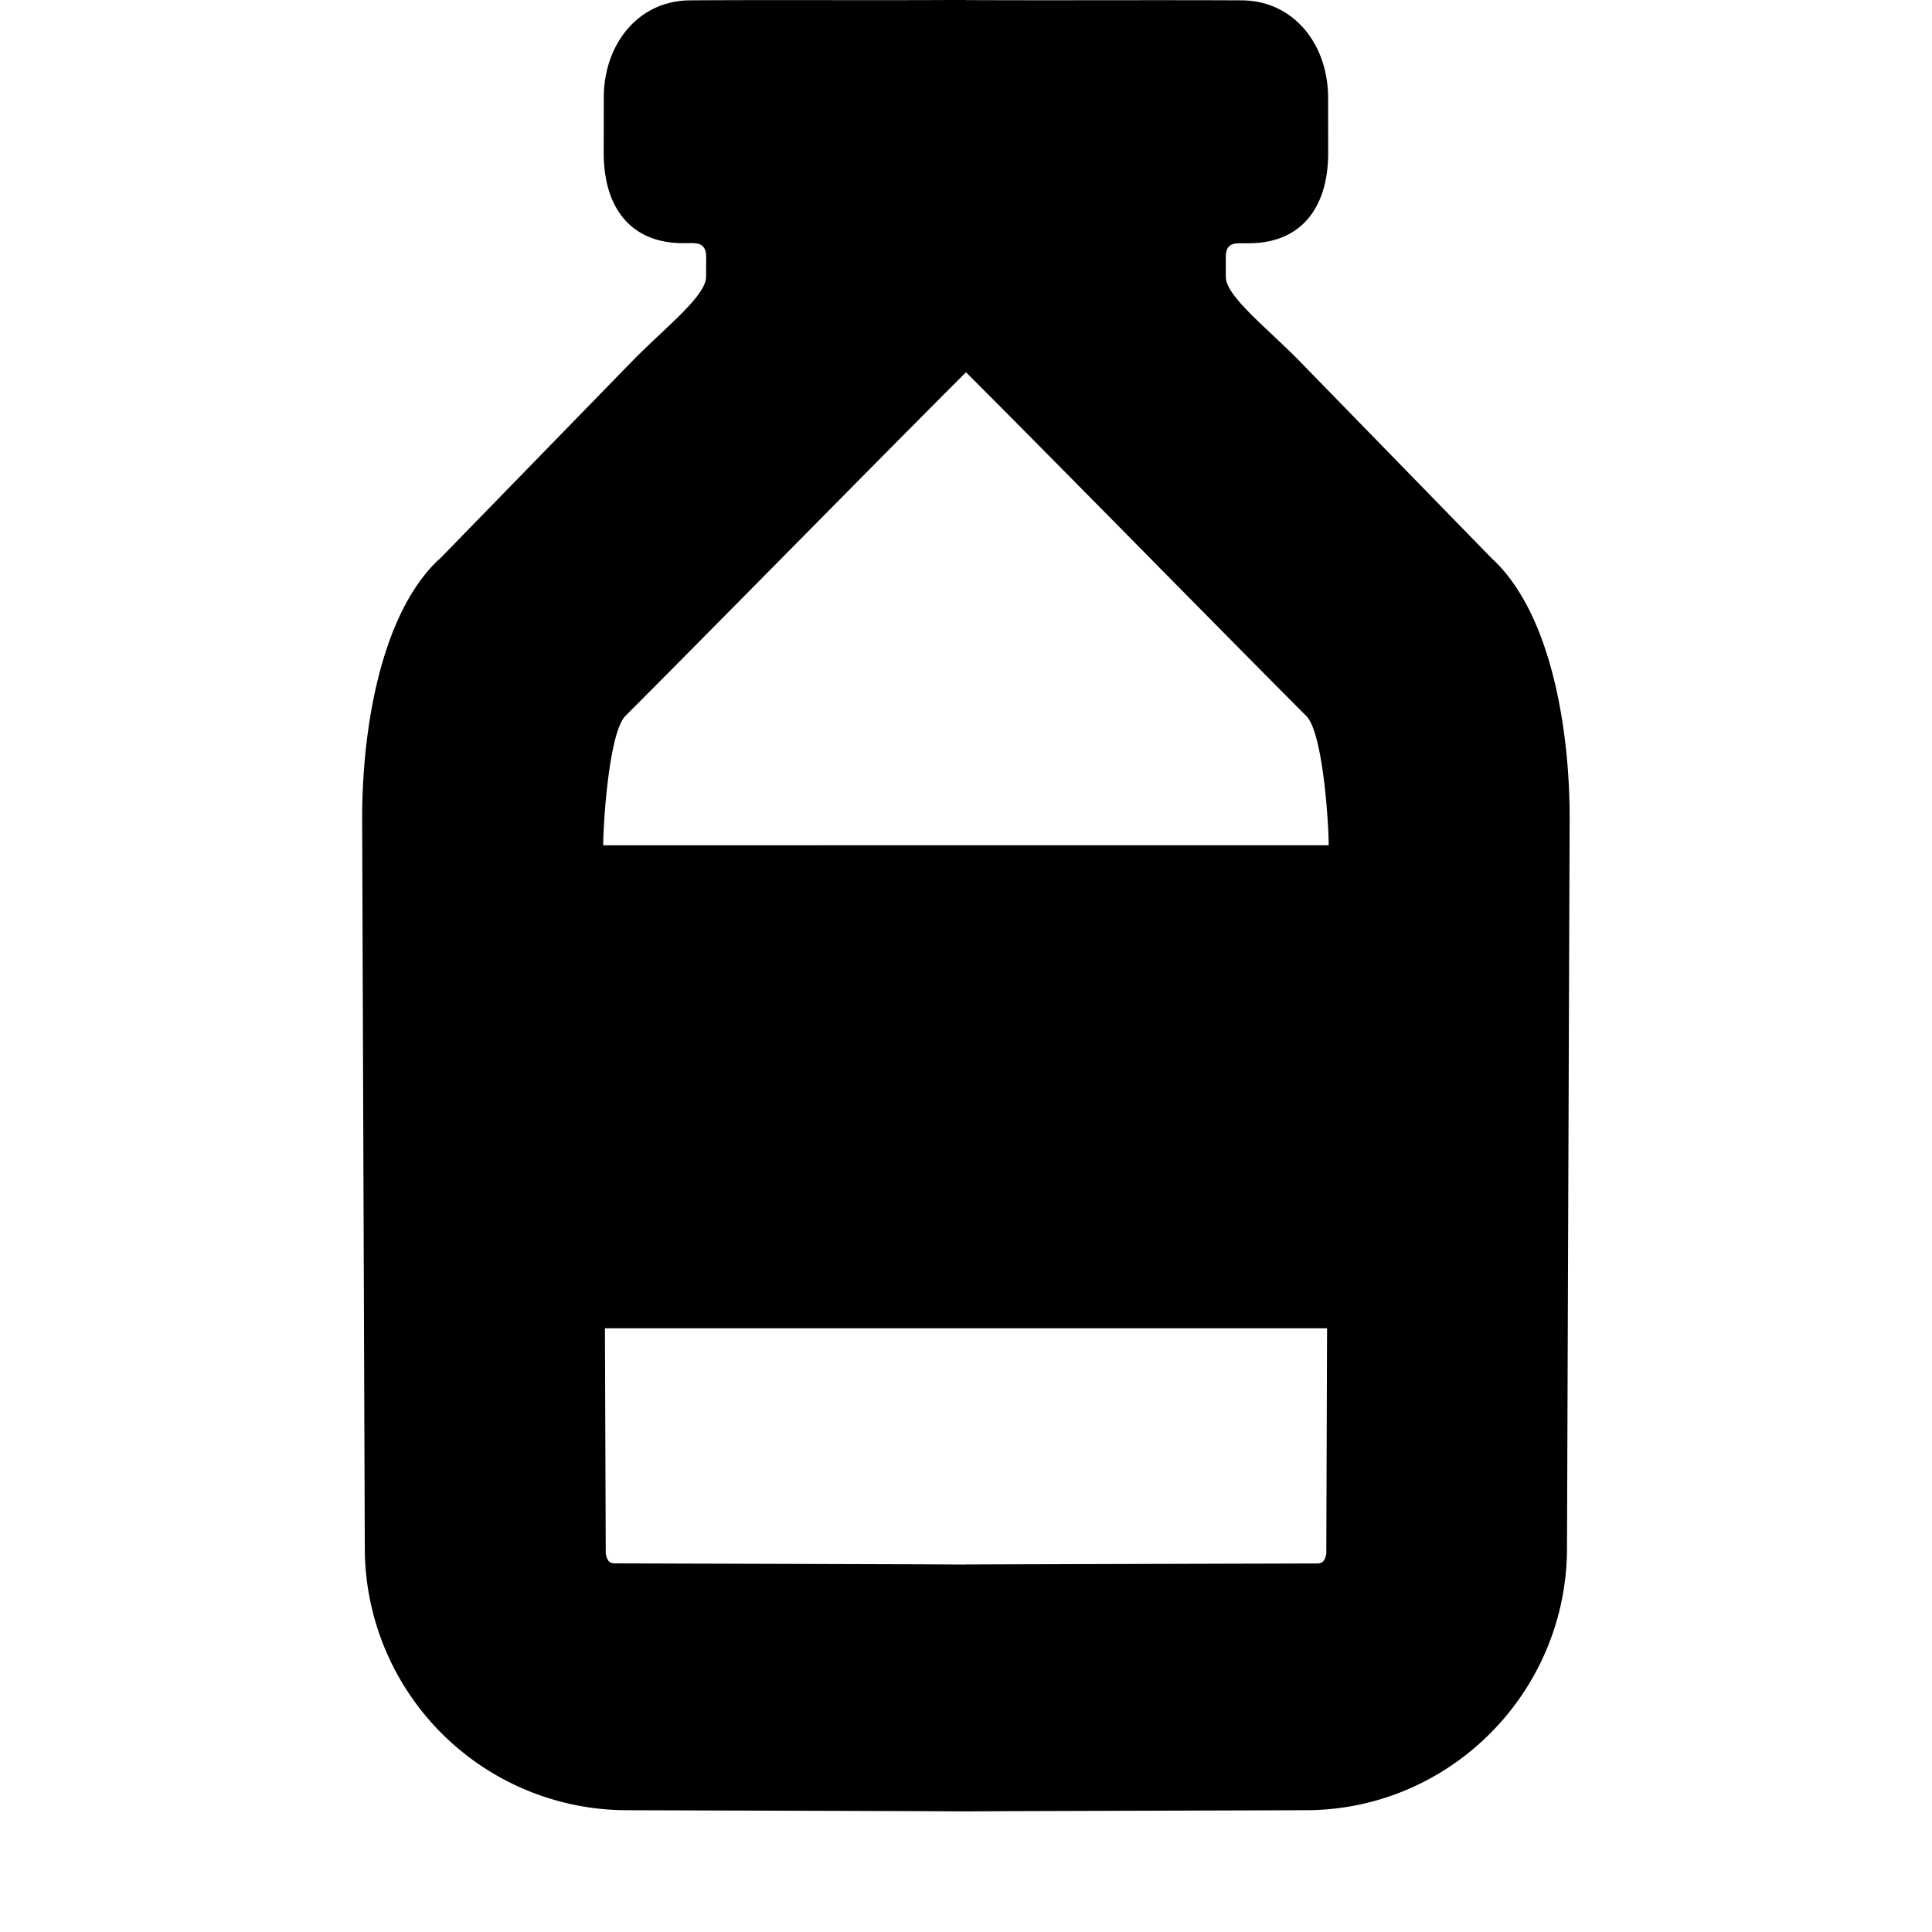 <svg xmlns="http://www.w3.org/2000/svg" xml:space="preserve" width="16" height="16"><path d="M14.87 1.143c-.537-.53-1.068-1.07-1.615-1.61-.31-.309-.77-.248-1.08.064l-.325.324c-.31.312-.372.677-.063.988l.056.055c.058.059.058.105 0 .164l-.115.114c-.109.11-.503.062-.897.062l-2.316.031H8.51L8.5 1.333c-.677-.016-1.47.576-1.966 1.075L2.28 6.693a2.173 2.173 0 0 0-.006 3.056l1.724 1.735.263.266.002.002.266.263 1.735 1.724c.842.836 2.21.834 3.056-.006l4.285-4.254c.5-.496 1.091-1.289 1.075-1.966l-.001-.007V7.5l.03-2.317c0-.394-.048-.788.062-.897l.114-.114c.06-.06.105-.059.164 0l.055.055c.311.308.676.247.988-.063l.324-.325c.312-.31.373-.77.065-1.08-.542-.547-1.08-1.078-1.611-1.614zm-2.18 2.182c.001 1.01-.019 3.014-.02 4 .009.19-.5.769-.637.904L7.88 12.354c-.045.028-.073.037-.108.003L5.98 10.575l-.27-.268-.002-.001-.268-.271-1.782-1.793c-.034-.035-.025-.063.003-.108L7.785 3.98c.135-.136.714-.646.904-.638.986 0 2.992-.019 4.002-.018" style="color:#000;fill:#000;stroke-width:.991;-inkscape-stroke:none" transform="rotate(-45 10.054 8.865)"/><path d="m7.092 3.266 5.657 5.656-2.829 2.829-5.657-5.657Z" style="fill-rule:evenodd;stroke-width:1.558;stroke-linecap:square" transform="rotate(-45 10.054 8.865)"/></svg>